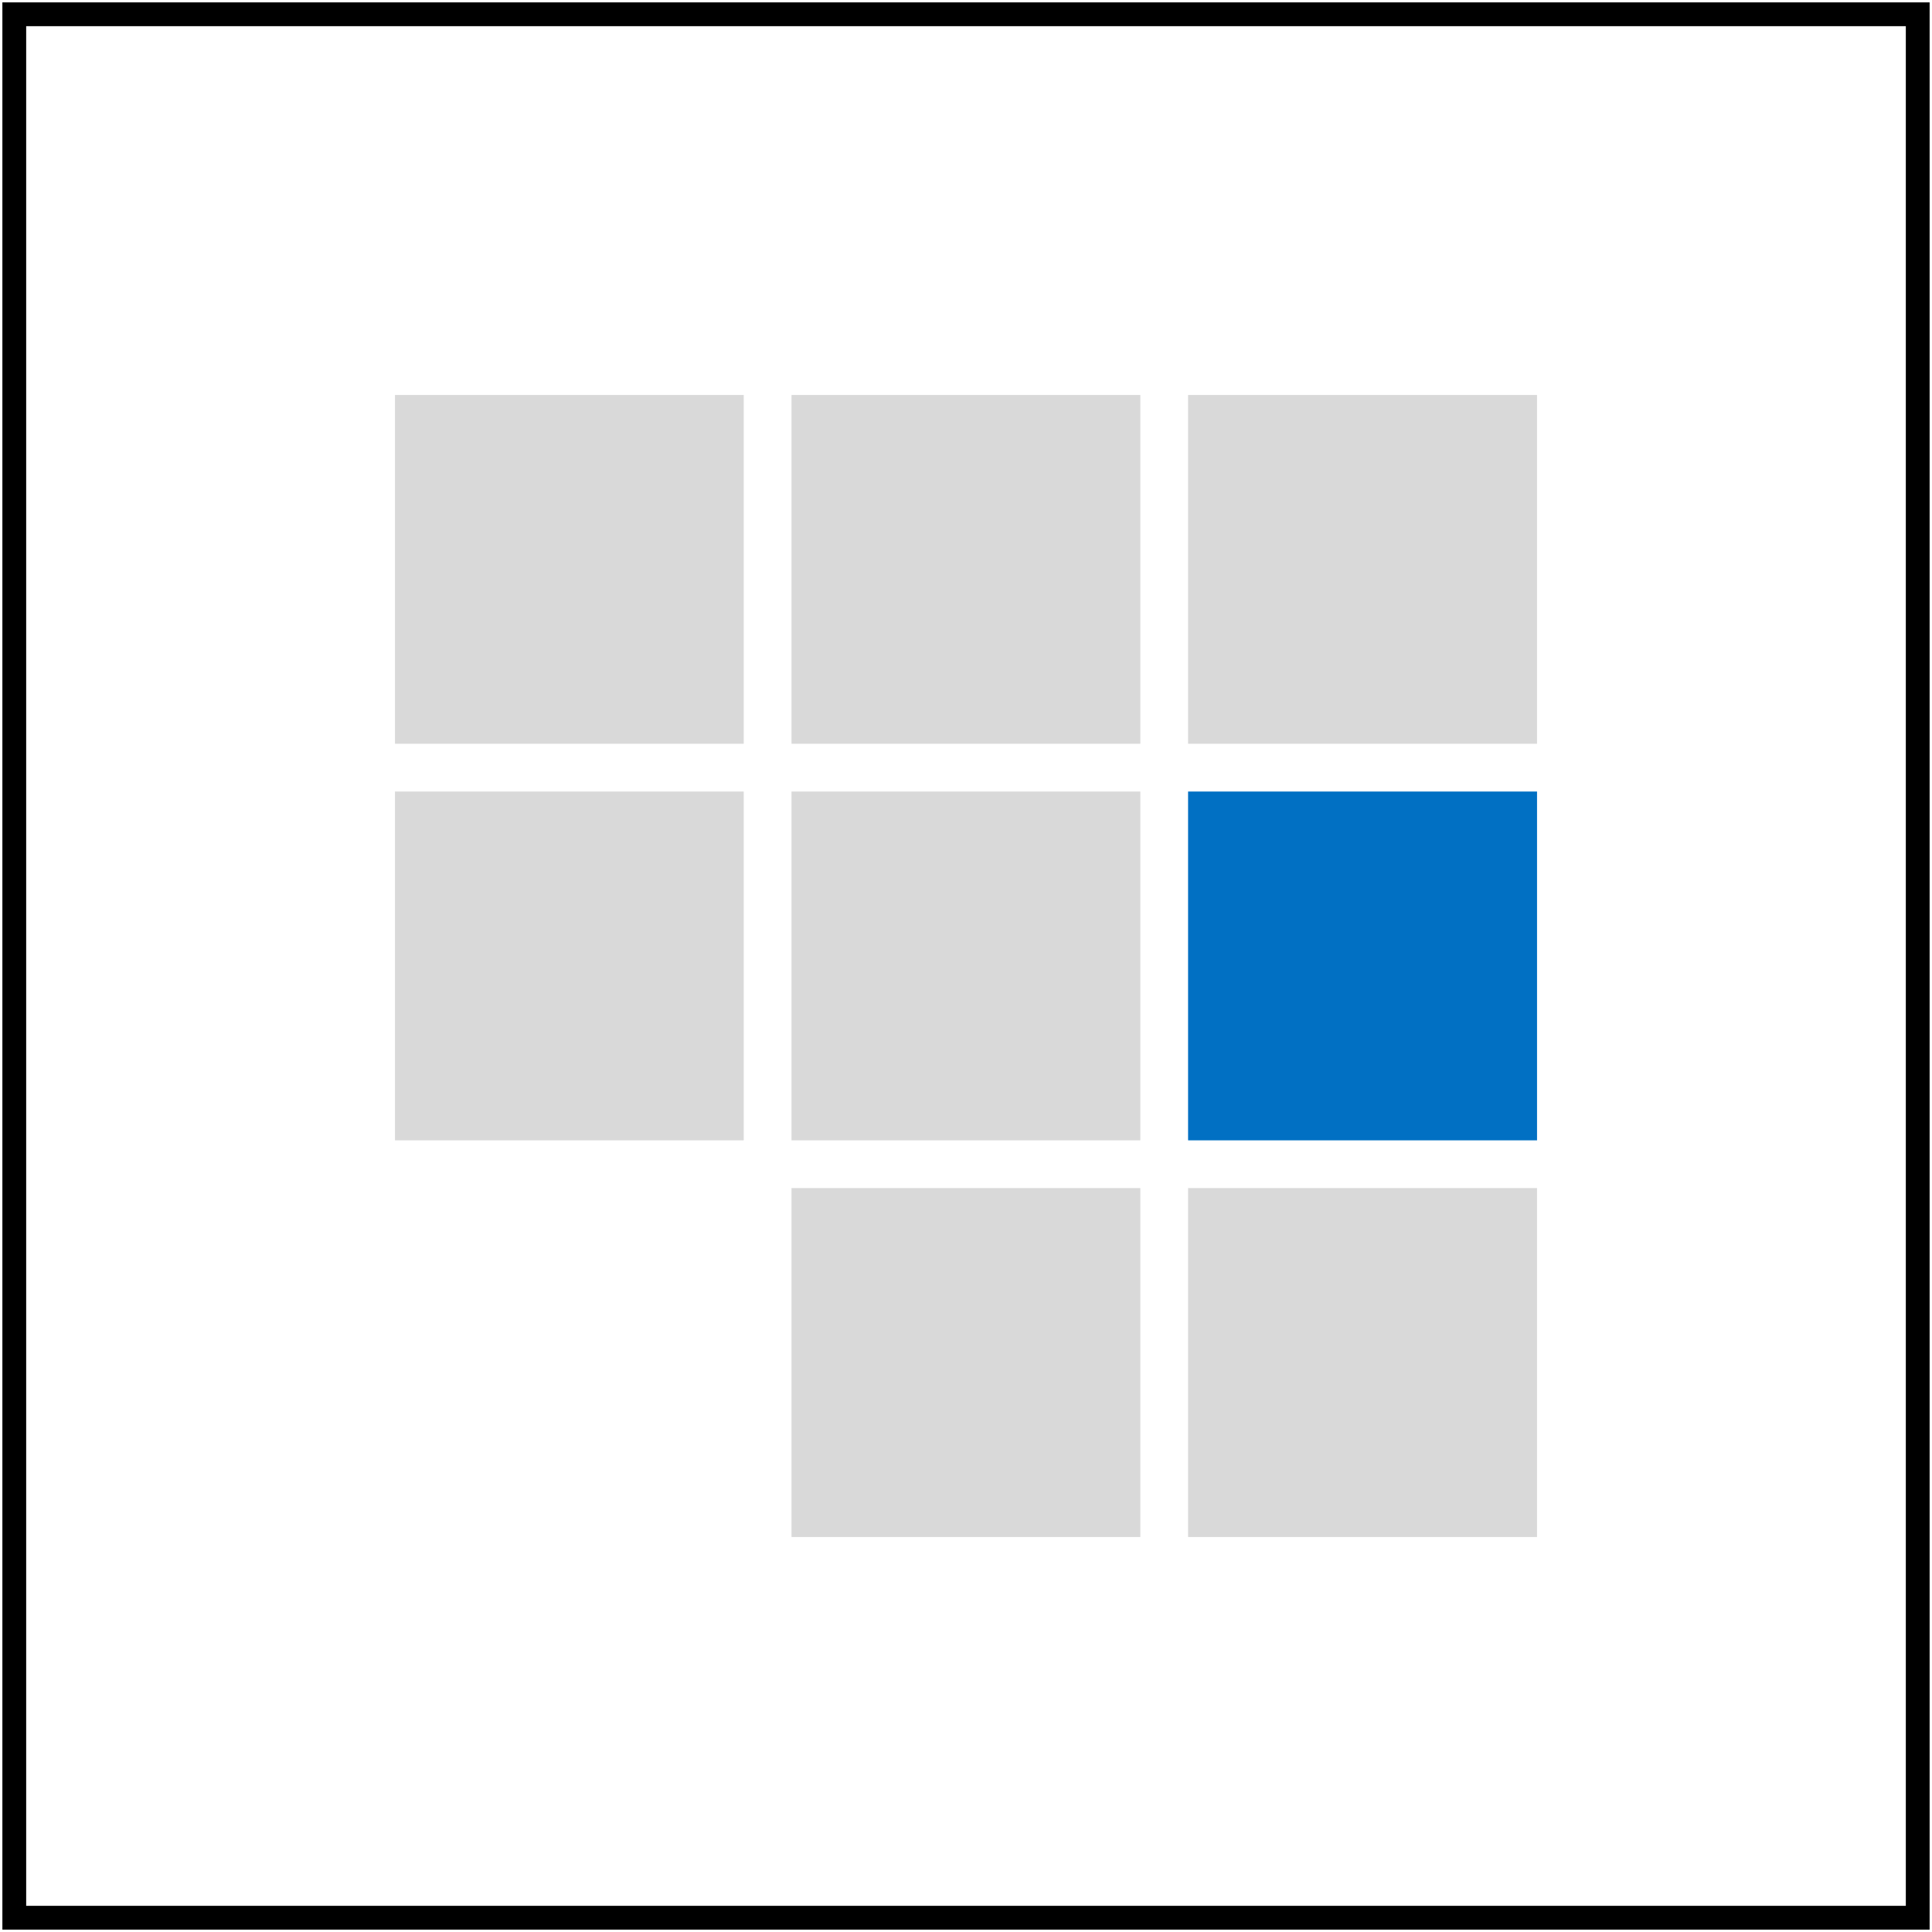 <svg width="406" height="406" viewBox="0 0 406 406" fill="none" xmlns="http://www.w3.org/2000/svg" xmlns:xlink="http://www.w3.org/1999/xlink">
<path d="M161.333 78H78V161.333H161.333V78Z" fill="#D9D9D9" stroke="white" stroke-width="10"/>
<path d="M244.665 78H161.332V161.333H244.665V78Z" fill="#D9D9D9" stroke="white" stroke-width="10"/>
<path d="M328.001 78H244.668V161.333H328.001V78Z" fill="#D9D9D9" stroke="white" stroke-width="10"/>
<path d="M161.333 161.336H78V244.669H161.333V161.336Z" fill="#D9D9D9" stroke="white" stroke-width="10"/>
<path d="M244.665 161.336H161.332V244.669H244.665V161.336Z" fill="#D9D9D9" stroke="white" stroke-width="10"/>
<path d="M328.001 161.336H244.668V244.669H328.001V161.336Z" fill="#0170C3" stroke="white" stroke-width="10"/>
<path d="M161.333 244.664H78V327.997H161.333V244.664Z" fill="url(#pattern0_1556_1209)" stroke="white" stroke-width="10"/>
<path d="M244.665 244.664H161.332V327.997H244.665V244.664Z" fill="#D9D9D9" stroke="white" stroke-width="10"/>
<path d="M328.001 244.664H244.668V327.997H328.001V244.664Z" fill="#D9D9D9" stroke="white" stroke-width="10"/>
<path d="M403 3H3V403H403V3Z" stroke="black" stroke-width="5"/>
<defs>
<pattern id="pattern0_1556_1209" patternUnits="userSpaceOnUse" patternTransform="matrix(118.736 0 0 246.196 57.792 160.74)" preserveAspectRatio="none" viewBox="-2.507 -2.492 118.736 246.196" width="1" height="1">
<use xlink:href="#pattern0_1556_1209_inner" transform="translate(-118.736 -246.196)"/>
<use xlink:href="#pattern0_1556_1209_inner" transform="translate(0 -246.196)"/>
<use xlink:href="#pattern0_1556_1209_inner" transform="translate(-118.736 0)"/>
<g id="pattern0_1556_1209_inner">
<path d="M0.816 67.578L118.736 -0.001" stroke="#0170C3" stroke-width="5" stroke-linecap="round"/>
<path d="M0.749 82.453L118.668 14.874" stroke="#0170C3" stroke-width="5" stroke-linecap="round"/>
<path d="M0.68 97.352L118.599 29.773" stroke="#0170C3" stroke-width="5" stroke-linecap="round"/>
<path d="M0.612 112.234L118.531 44.655" stroke="#0170C3" stroke-width="5" stroke-linecap="round"/>
<path d="M0.547 127.109L118.466 59.53" stroke="#0170C3" stroke-width="5" stroke-linecap="round"/>
<path d="M0.479 141.992L118.398 74.413" stroke="#0170C3" stroke-width="5" stroke-linecap="round"/>
<path d="M0.41 156.883L118.329 89.304" stroke="#0170C3" stroke-width="5" stroke-linecap="round"/>
<path d="M0.341 171.766L118.26 104.187" stroke="#0170C3" stroke-width="5" stroke-linecap="round"/>
<path d="M0.273 186.648L118.193 119.069" stroke="#0170C3" stroke-width="5" stroke-linecap="round"/>
<path d="M0.206 201.531L118.125 133.952" stroke="#0170C3" stroke-width="5" stroke-linecap="round"/>
<path d="M0.136 216.43L118.055 148.851" stroke="#0170C3" stroke-width="5" stroke-linecap="round"/>
<path d="M0.068 231.312L117.987 163.733" stroke="#0170C3" stroke-width="5" stroke-linecap="round"/>
<path d="M0 246.195L117.92 178.616" stroke="#0170C3" stroke-width="5" stroke-linecap="round"/>
</g>
</pattern></defs>
</svg>

